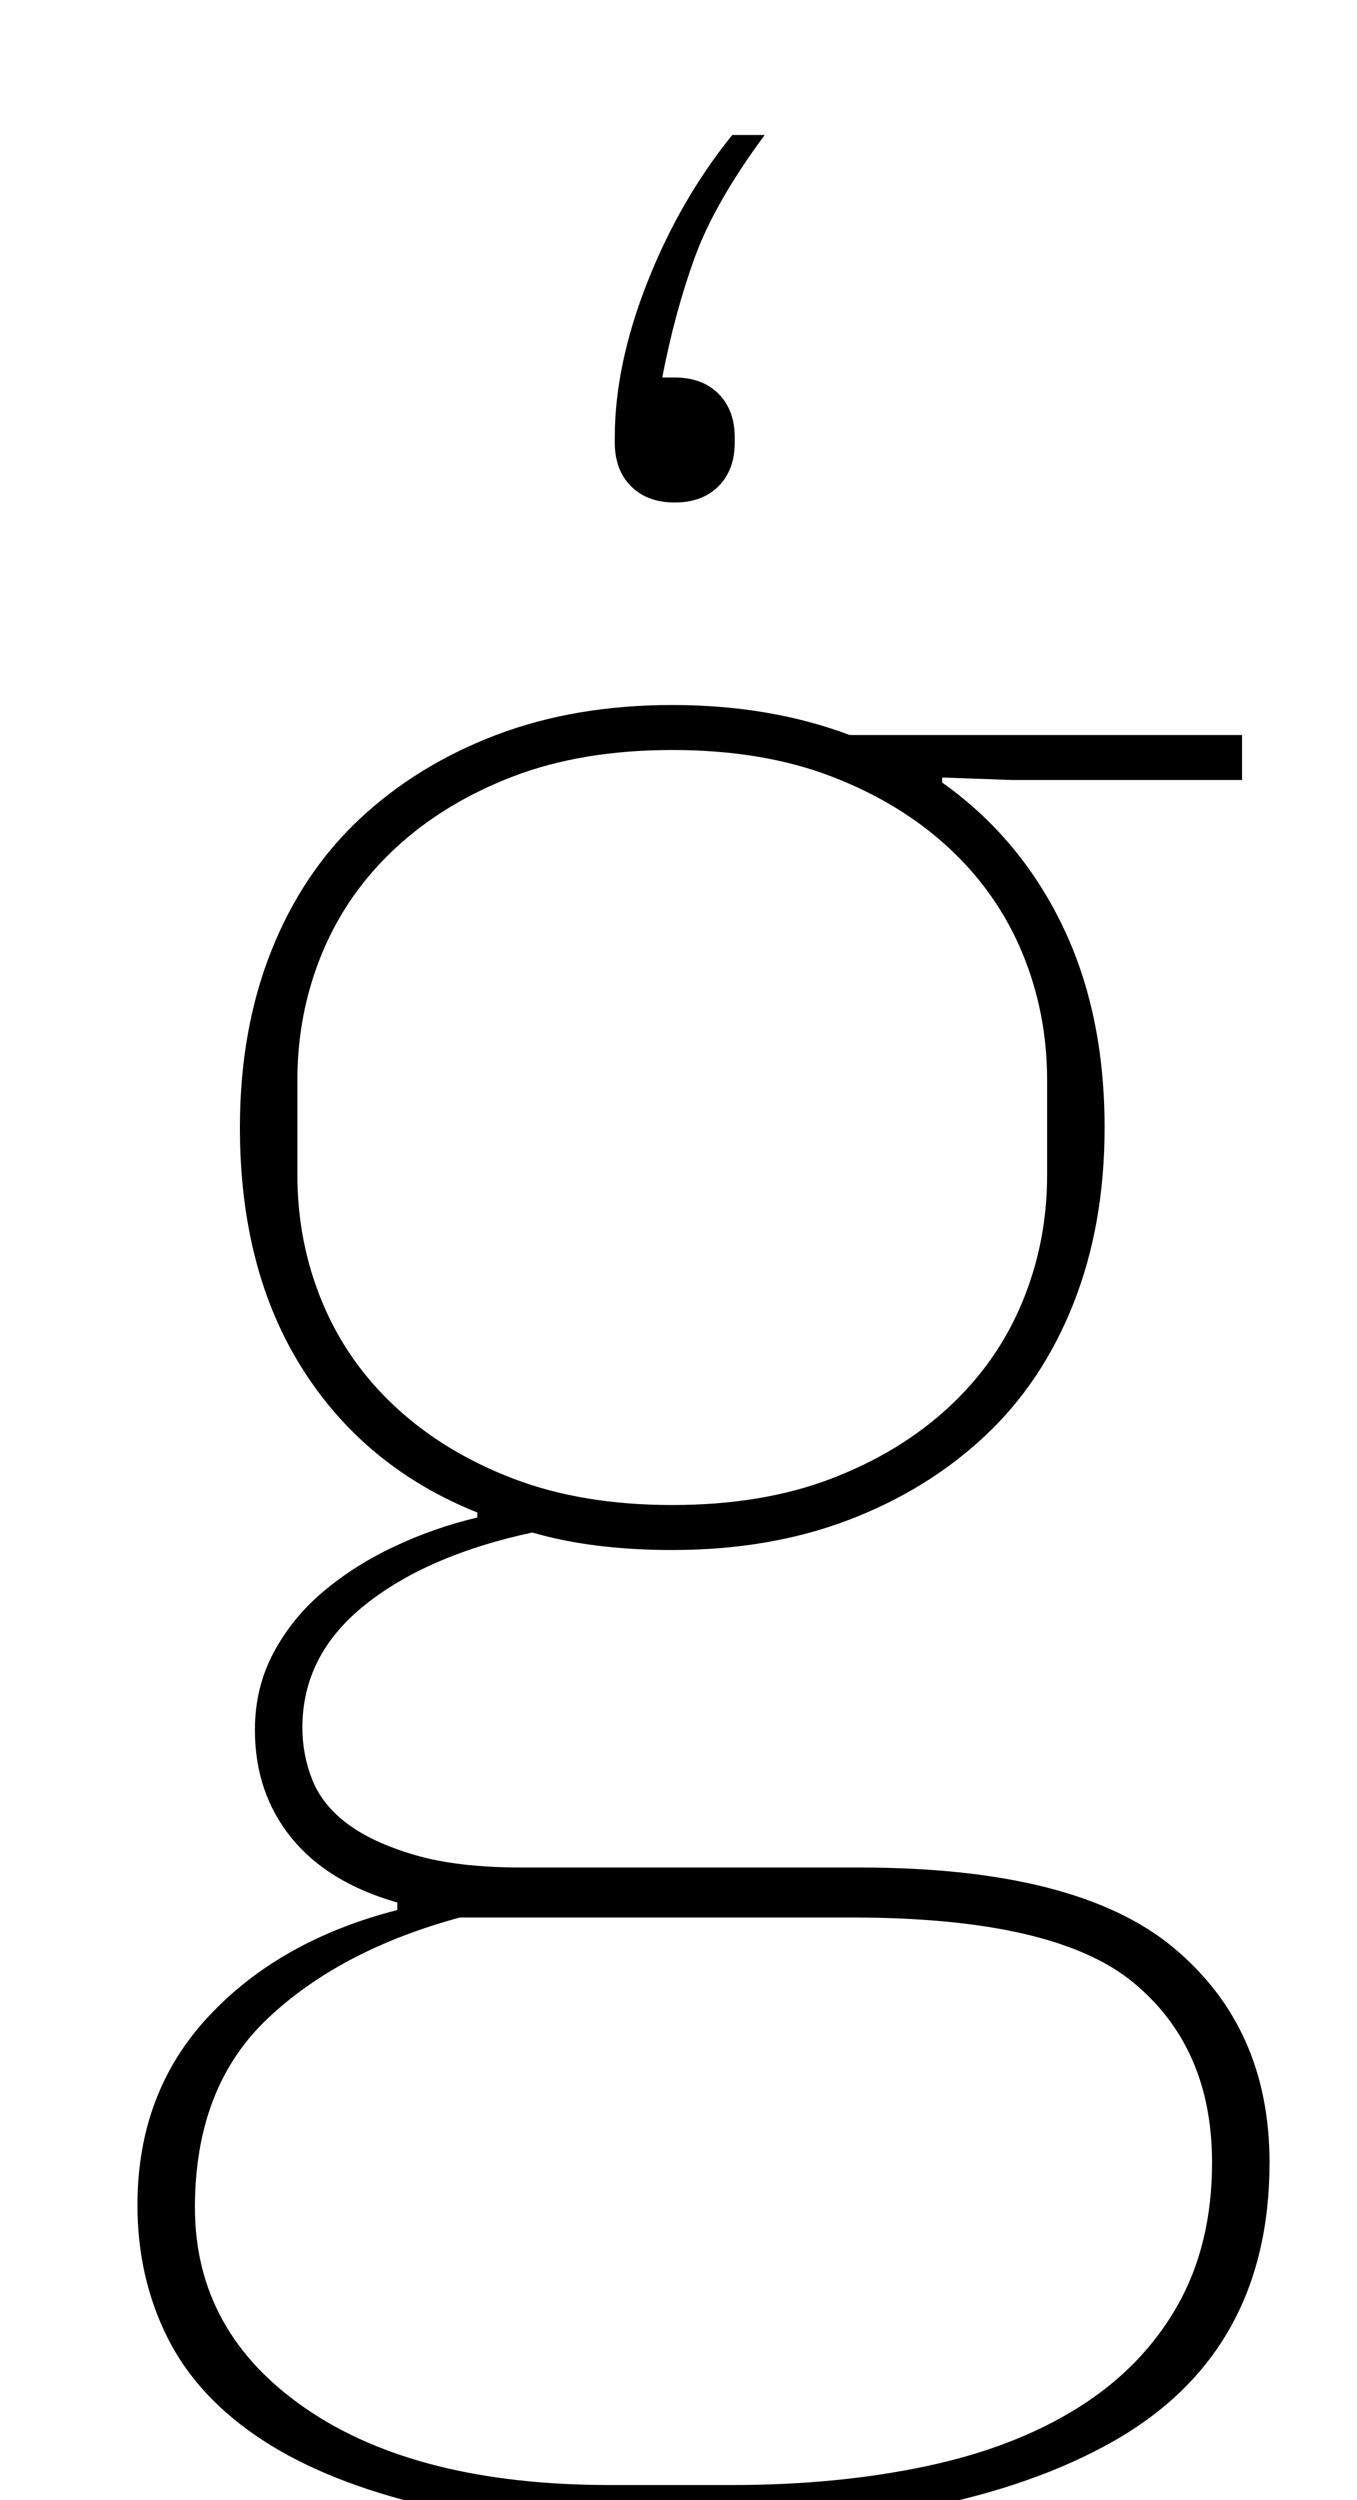 <?xml version="1.0" standalone="no"?>
<!DOCTYPE svg PUBLIC "-//W3C//DTD SVG 1.1//EN" "http://www.w3.org/Graphics/SVG/1.1/DTD/svg11.dtd" >
<svg xmlns="http://www.w3.org/2000/svg" xmlns:xlink="http://www.w3.org/1999/xlink" version="1.1" viewBox="-10 0 543 1000">
  <g transform="matrix(1 0 0 -1 0 800)">
   <path fill="currentColor"
d="M258 -212q-56 0 -96.5 9.5t-66.5 26.5t-38 41t-12 53q0 45 28.5 75.5t75.5 42.5v3q-28 8 -42.5 26t-14.5 43q0 17 7.5 31t20 24.5t28.5 18t33 11.5v2q-45 18 -70 57.5t-25 96.5q0 39 12.5 70.5t35.5 53t54.5 33.5t70.5 12t71 -12h157v-18h-92l-28 1v-2q31 -22 48 -57
t17 -81q0 -39 -12.5 -70.5t-35.5 -53t-54.5 -33.5t-70.5 -12q-32 0 -56 7q-42 -9 -67 -29t-25 -49q0 -11 4 -21t14 -17.5t27 -12.5t43 -5h135q87 0 125.5 -32t38.5 -86q0 -76 -62.5 -111.5t-177.5 -35.5zM259 198q36 0 63.5 10.5t47 28.5t29.5 42t10 51v38q0 27 -10 51
t-29.5 42t-47 28.5t-63.5 10.5t-63.5 -10.5t-47 -28.5t-29.5 -42t-10 -51v-38q0 -27 10 -51t29.5 -42t47 -28.5t63.5 -10.5zM68 -83q0 -50 44.5 -80.5t121.5 -30.5h49q42 0 77.5 7.5t61 23.5t39.5 40.5t14 57.5q0 46 -31.5 72t-112.5 26h-157q-48 -13 -77 -40.5t-29 -75.5z
M260 599q-11 0 -17.5 6.5t-6.5 17.5v2q0 29 13 62t34 59h13q-20 -27 -28 -49t-13 -48h5q11 0 17.5 -6.5t6.5 -17.5v-2q0 -11 -6.5 -17.5t-17.5 -6.5z" />
  </g>

</svg>
